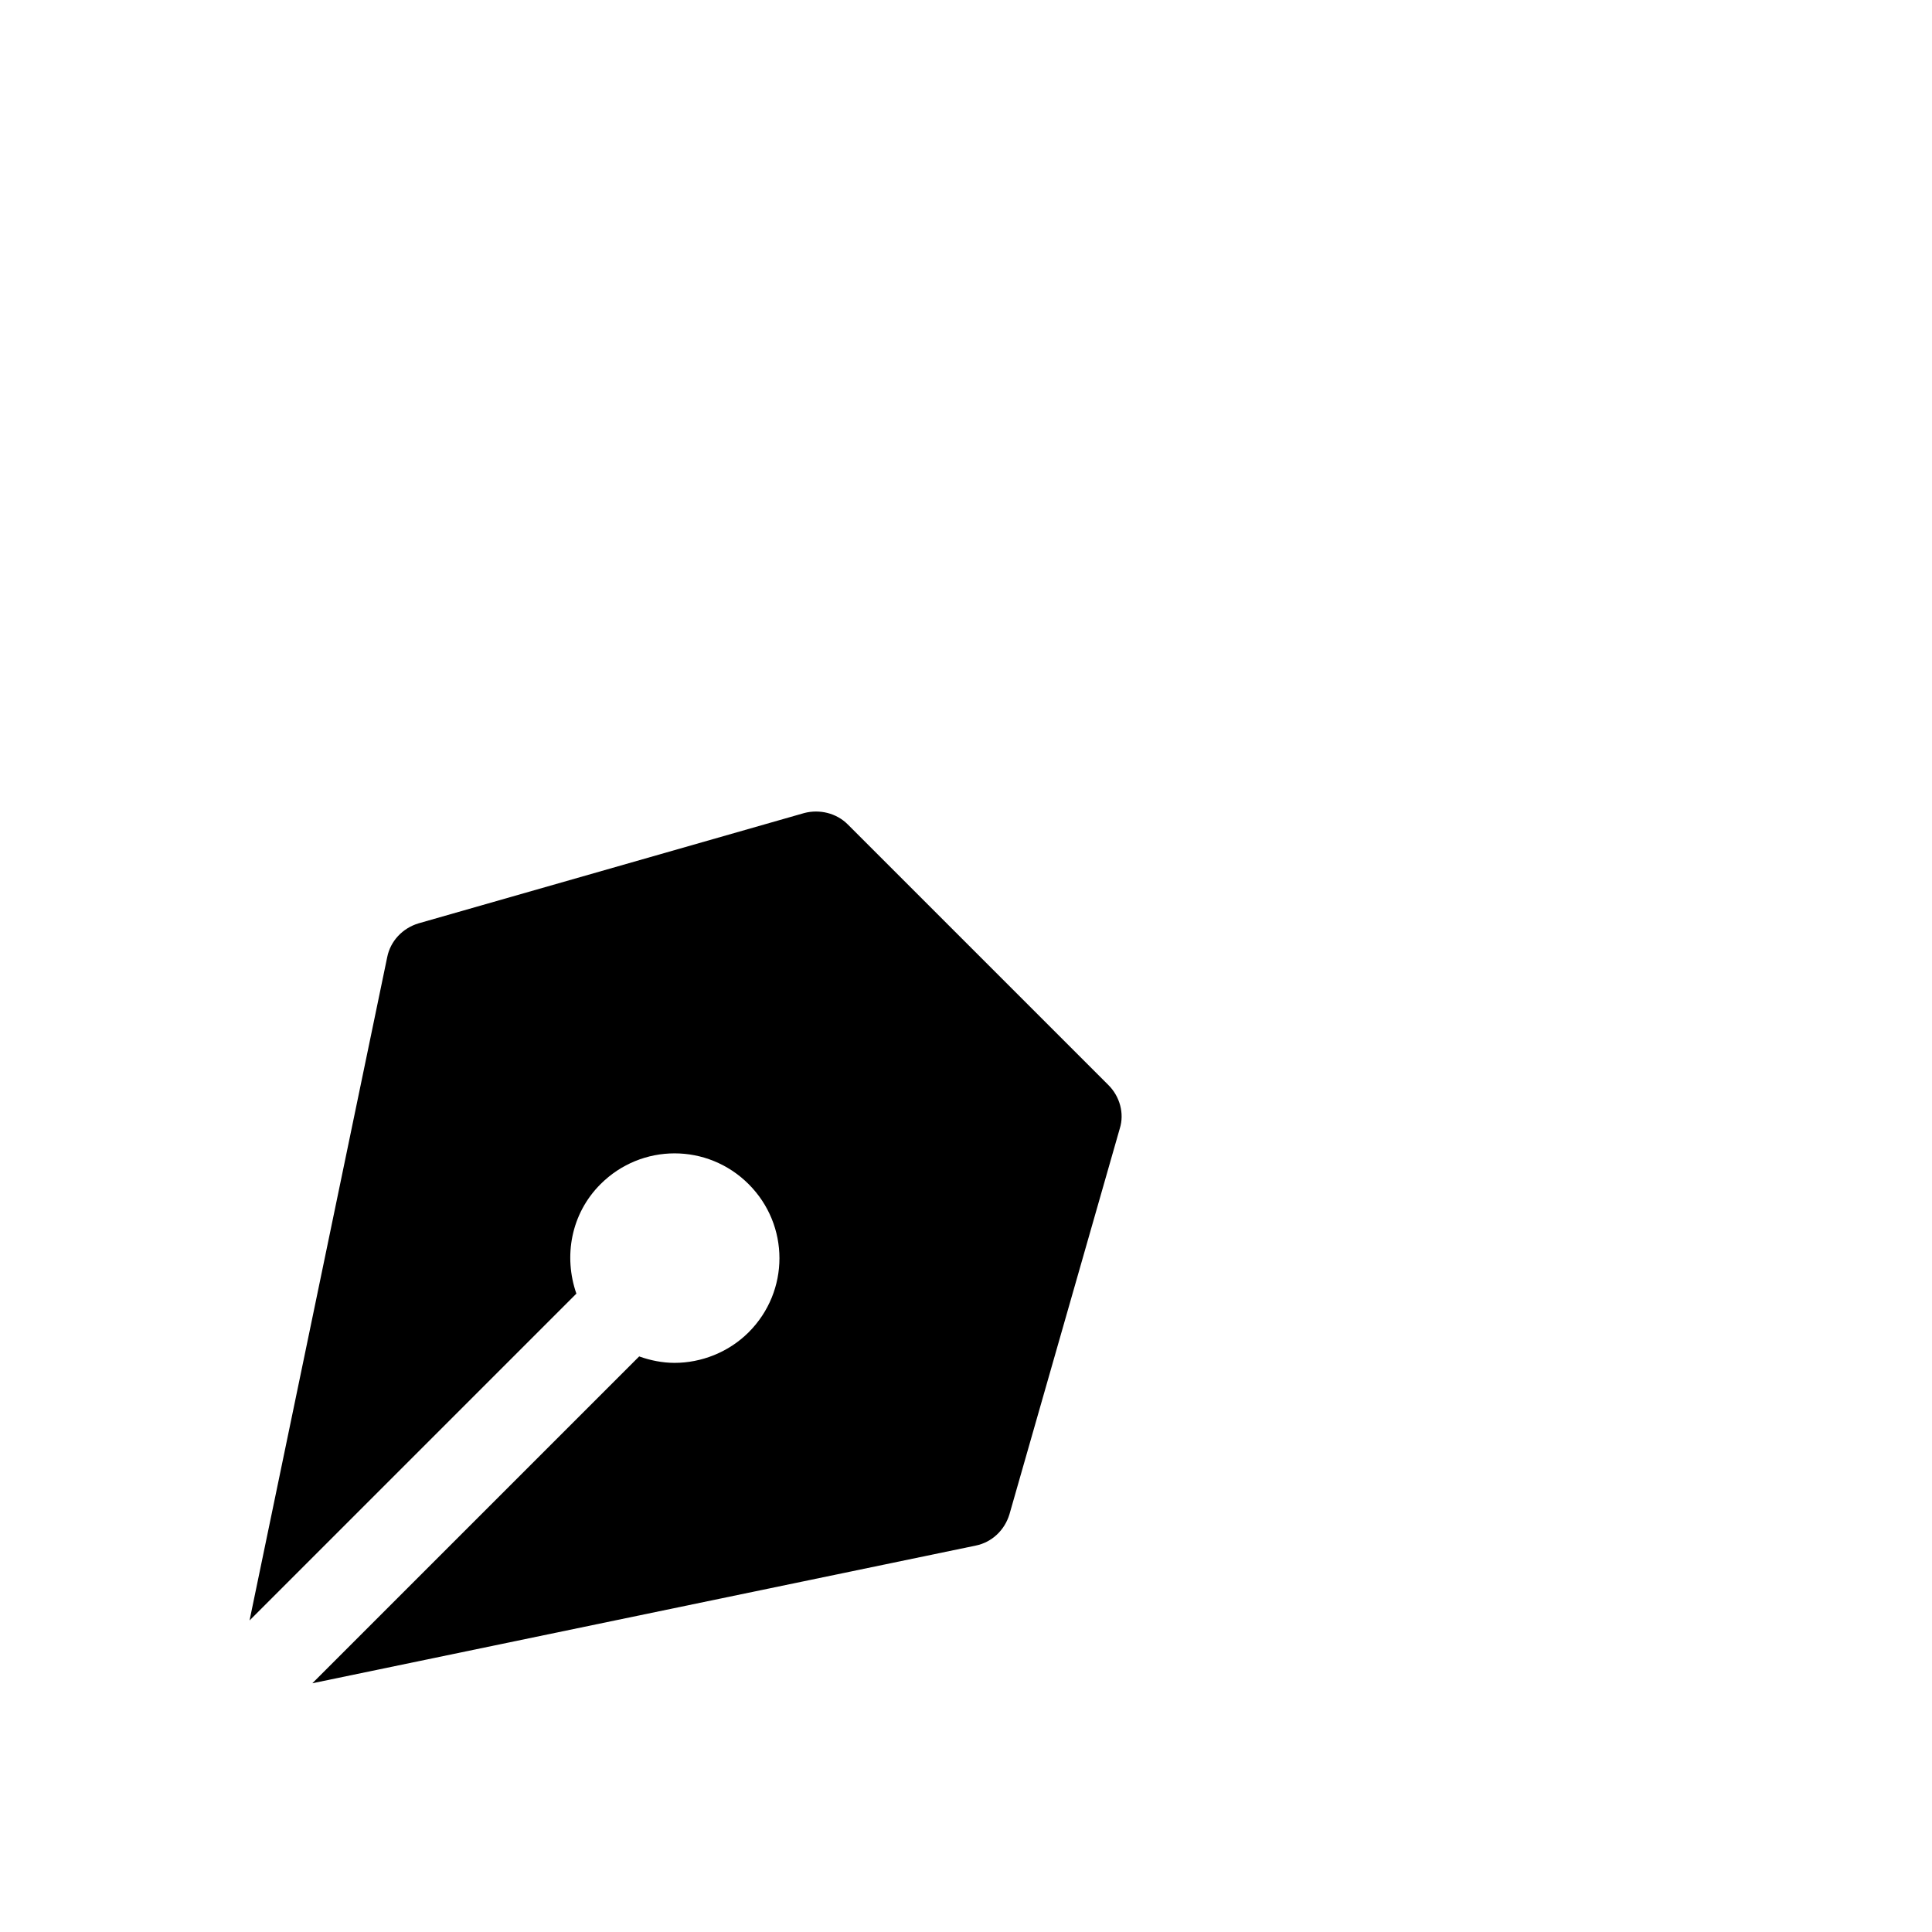 <?xml version="1.0" encoding="UTF-8"?>
<svg id="FF" xmlns="http://www.w3.org/2000/svg" viewBox="0 0 24 24">
  <path d="M13.77,13.48l-3.24-3.24c-.14-.14-.35-.19-.54-.14l-4.79,1.37c-.2.06-.35.22-.39.42l-1.71,8.24,4.06-4.06c-.16-.46-.07-.99.3-1.36.51-.51,1.33-.51,1.84,0,.51.51.51,1.33,0,1.84-.25.25-.59.38-.92.38-.15,0-.3-.03-.44-.08l-4.06,4.06,8.24-1.71c.2-.04.36-.19.42-.39l1.37-4.79c.06-.19,0-.4-.14-.54Z" style="fill: #000; stroke-width: 0px;"/>
</svg>